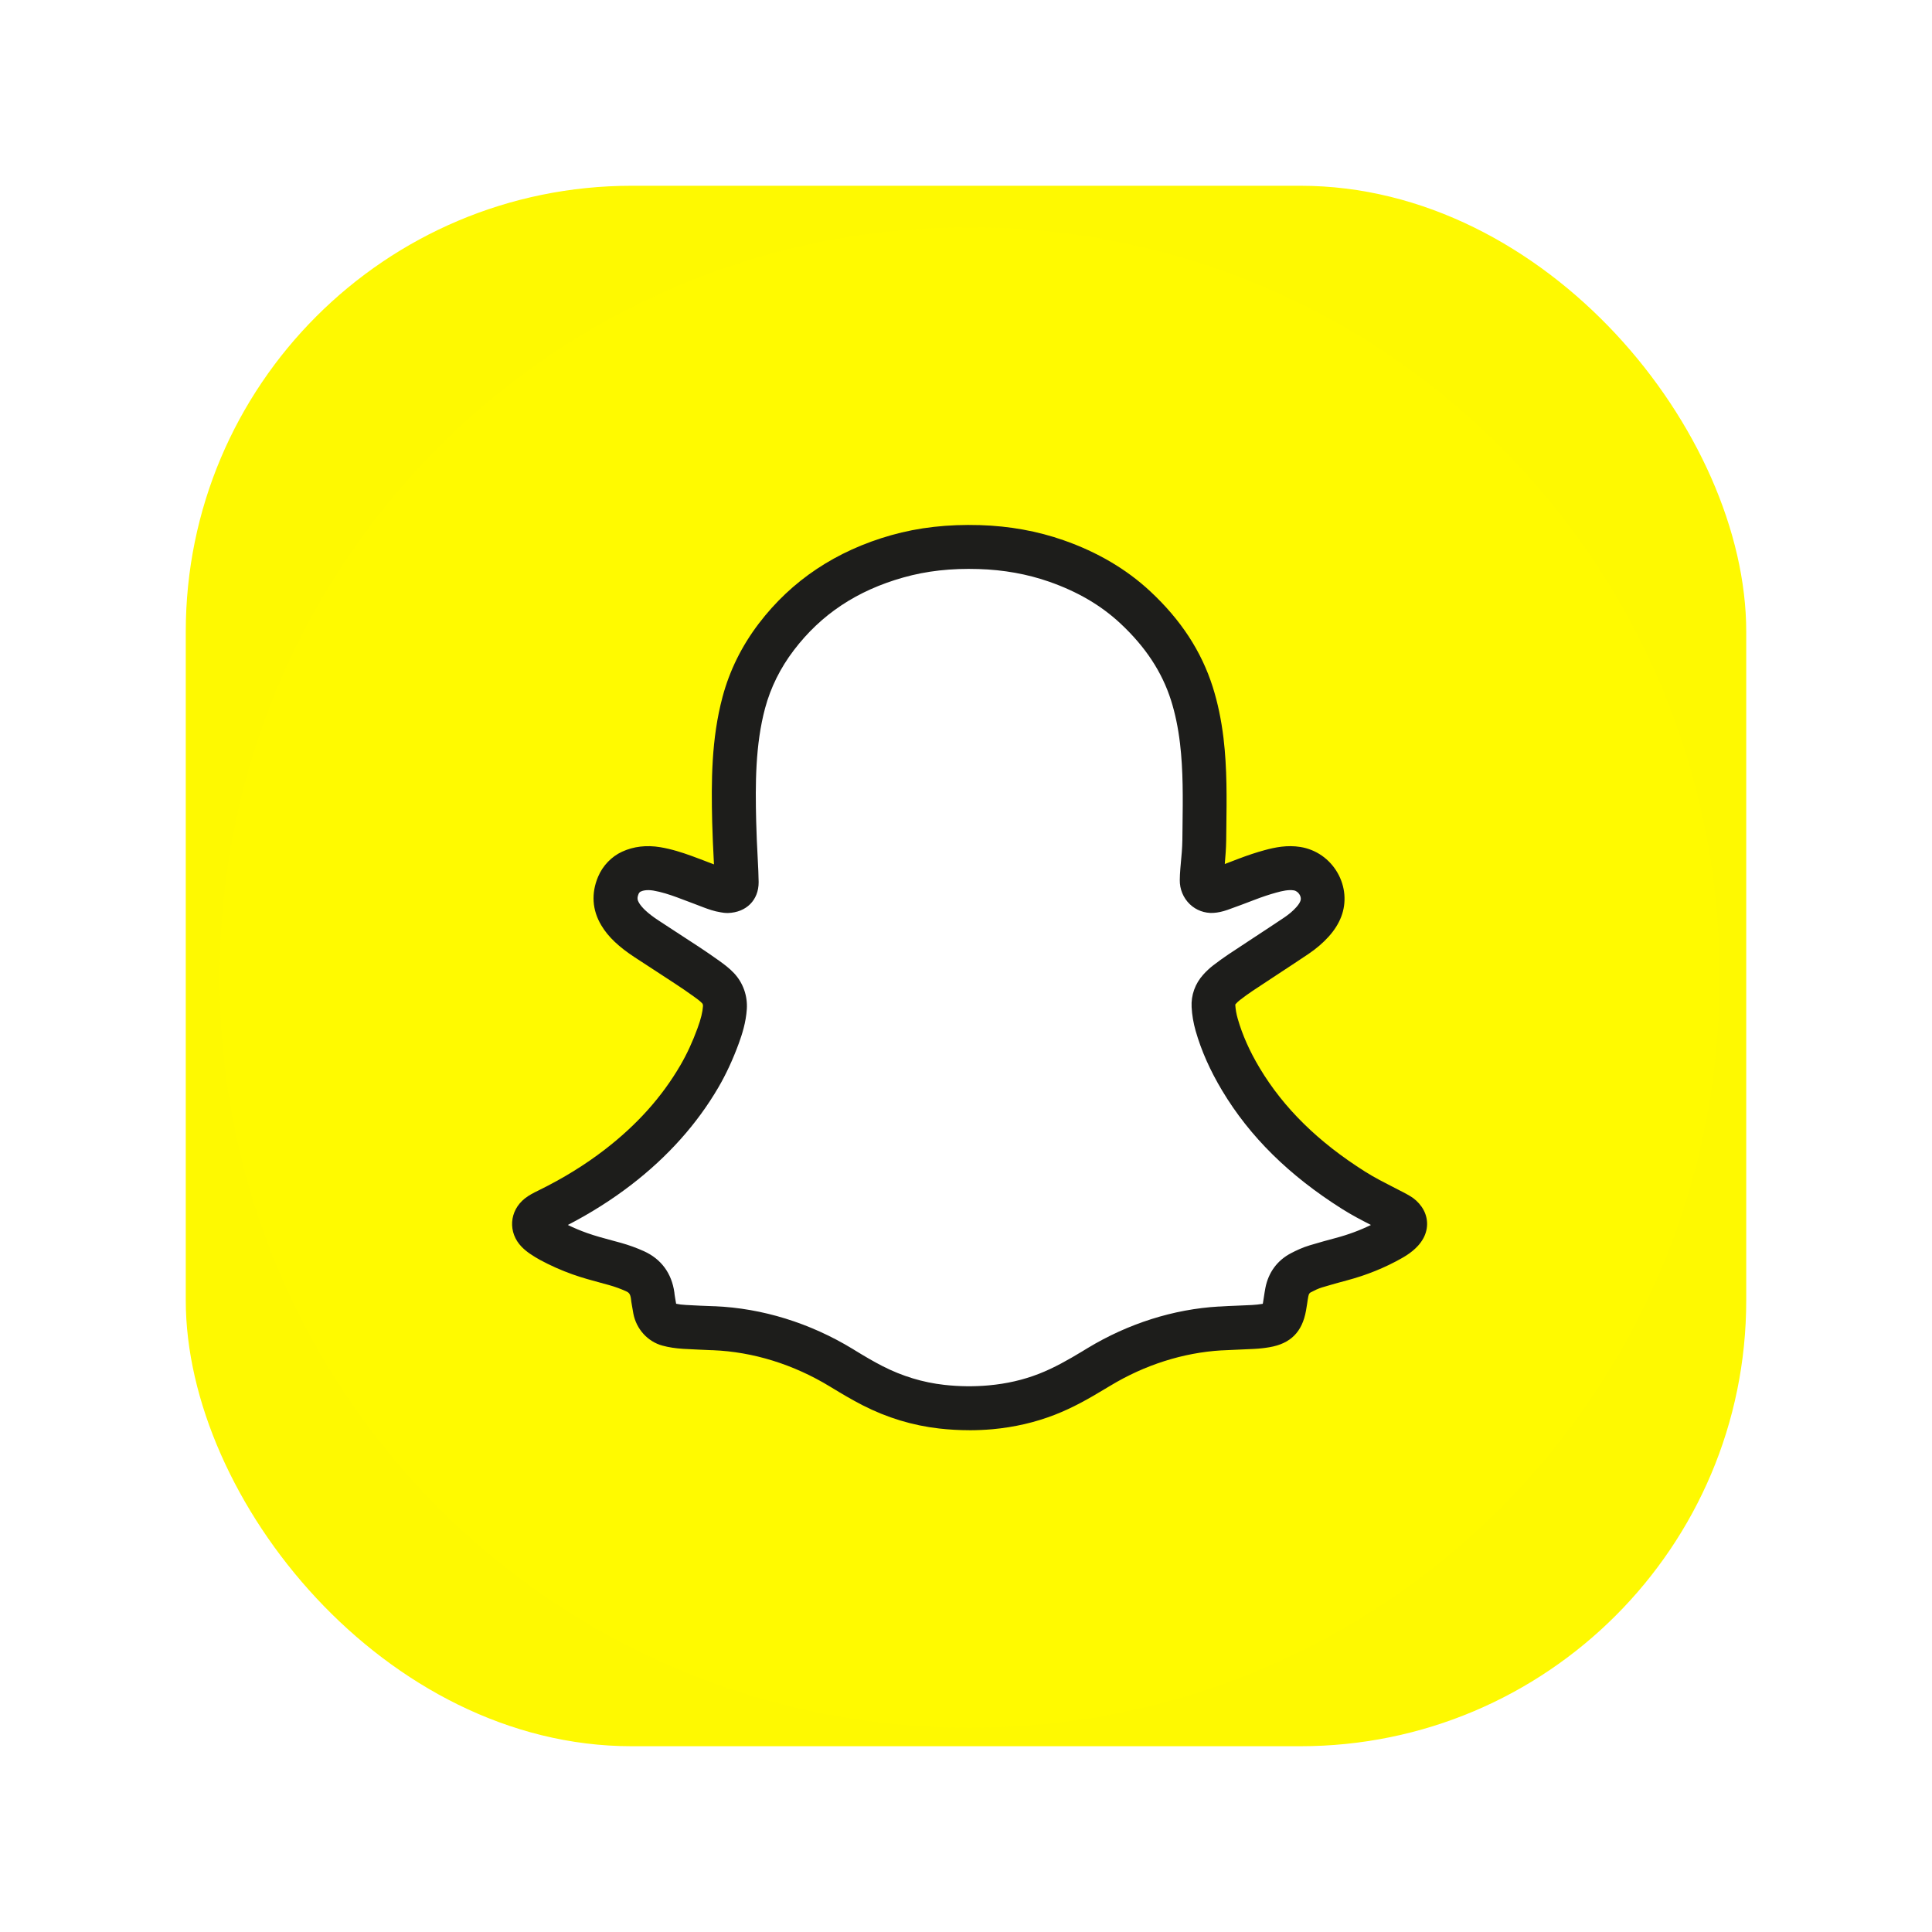 <svg width="104" height="104" viewBox="0 0 104 104" fill="none" xmlns="http://www.w3.org/2000/svg">
<g filter="url(#filter0_f_188_237)">
<rect x="10" y="10" width="84" height="84" rx="24" fill="#FEF901"/>
<path d="M52.104 12.241H52.287C74.517 12.241 92.563 30.293 92.563 52.529V52.712C92.563 74.948 74.517 93 52.287 93H52.104C29.874 93 11.828 74.948 11.828 52.712V52.529C11.828 30.293 29.874 12.241 52.104 12.241Z" fill="#FFFA00"/>
<path d="M64.826 45.232C64.821 45.772 64.764 46.313 64.713 46.853C64.696 47.031 64.691 47.212 64.688 47.391C64.682 47.699 64.928 47.979 65.236 47.959C65.383 47.951 65.533 47.911 65.675 47.863C66.147 47.696 66.614 47.518 67.083 47.34C67.508 47.175 67.941 47.028 68.379 46.91C68.857 46.779 69.335 46.683 69.822 46.762C70.811 46.924 71.456 47.99 71.094 48.927C70.993 49.19 70.837 49.416 70.65 49.626C70.393 49.911 70.102 50.155 69.785 50.37C69.411 50.622 69.035 50.868 68.659 51.117C68.031 51.53 67.403 51.94 66.778 52.359C66.518 52.532 66.266 52.715 66.02 52.905C65.884 53.01 65.757 53.131 65.641 53.259C65.42 53.505 65.299 53.819 65.318 54.147C65.338 54.495 65.398 54.835 65.494 55.169C65.791 56.21 66.246 57.177 66.798 58.102C68.277 60.573 70.373 62.502 72.868 64.078C73.552 64.511 74.285 64.862 75.006 65.233C75.108 65.286 75.207 65.34 75.306 65.399C75.405 65.459 75.493 65.538 75.558 65.634C75.66 65.779 75.674 65.931 75.586 66.09C75.513 66.226 75.405 66.33 75.289 66.427C75.159 66.534 75.017 66.625 74.87 66.707C74.028 67.185 73.122 67.541 72.186 67.79C71.734 67.912 71.281 68.039 70.831 68.172C70.554 68.254 70.294 68.376 70.036 68.509C69.604 68.732 69.358 69.092 69.267 69.559C69.216 69.819 69.185 70.085 69.137 70.345C69.018 71.004 68.781 71.245 68.136 71.358C67.909 71.398 67.677 71.42 67.448 71.434C66.871 71.466 66.294 71.483 65.717 71.514C65.7 71.514 65.683 71.514 65.669 71.514C63.364 71.65 61.135 72.388 59.158 73.582C59.053 73.644 58.949 73.709 58.841 73.772C58.041 74.255 57.226 74.716 56.352 75.056C55.376 75.435 54.369 75.662 53.325 75.755C52.446 75.834 51.569 75.823 50.695 75.724C49.385 75.577 48.144 75.195 46.97 74.595C46.424 74.315 45.898 74.004 45.377 73.684C45.349 73.667 45.321 73.65 45.29 73.63C43.214 72.365 40.852 71.599 38.422 71.499C38.405 71.499 38.388 71.499 38.371 71.499C37.862 71.48 37.356 71.46 36.846 71.429C36.55 71.412 36.252 71.372 35.961 71.293C35.591 71.191 35.322 70.866 35.251 70.49C35.212 70.283 35.18 70.076 35.144 69.87C35.135 69.825 35.135 69.776 35.127 69.731C35.042 69.126 34.742 68.681 34.173 68.424C33.826 68.266 33.469 68.138 33.102 68.036C32.468 67.861 31.829 67.705 31.209 67.482C30.663 67.287 30.137 67.055 29.631 66.777C29.478 66.695 29.331 66.602 29.19 66.506C29.093 66.441 29.003 66.367 28.924 66.285C28.669 66.019 28.695 65.671 28.983 65.445C29.15 65.312 29.345 65.224 29.535 65.131C30.856 64.483 32.109 63.724 33.274 62.825C35.033 61.469 36.524 59.865 37.653 57.933C38.054 57.24 38.388 56.51 38.662 55.757C38.843 55.259 38.99 54.761 39.027 54.238C39.053 53.853 38.923 53.471 38.66 53.191C38.47 52.99 38.249 52.829 38.026 52.667C37.692 52.43 37.356 52.195 37.016 51.971C36.286 51.49 35.554 51.018 34.824 50.54C34.504 50.33 34.196 50.104 33.919 49.841C33.718 49.648 33.537 49.442 33.393 49.201C33.093 48.698 33.07 48.18 33.294 47.648C33.427 47.331 33.676 47.062 33.987 46.918C34.431 46.714 34.895 46.689 35.361 46.765C35.865 46.847 36.349 47.003 36.827 47.175C37.316 47.351 37.797 47.543 38.283 47.727C38.51 47.812 38.739 47.897 38.979 47.934C39.036 47.942 39.092 47.959 39.149 47.956C39.429 47.948 39.661 47.857 39.658 47.481C39.658 47.3 39.652 47.116 39.644 46.935C39.601 46.03 39.548 45.124 39.525 44.219C39.474 42.063 39.483 39.898 40.045 37.805C40.391 36.523 40.987 35.332 41.794 34.274C43.465 32.075 45.671 30.68 48.31 29.936C49.753 29.529 51.227 29.396 52.72 29.441C54.132 29.483 55.537 29.724 56.872 30.188C58.456 30.743 59.896 31.546 61.121 32.686C62.513 33.982 63.585 35.496 64.167 37.329C64.43 38.158 64.597 39.007 64.699 39.867C64.911 41.647 64.852 43.438 64.835 45.226L64.826 45.232Z" fill="white"/>
<path d="M52.166 76.989C51.634 76.989 51.097 76.957 50.565 76.898C49.134 76.737 47.742 76.315 46.435 75.645C45.852 75.345 45.287 75.011 44.764 74.691L44.679 74.64C42.721 73.446 40.541 72.77 38.377 72.682H38.326C37.876 72.662 37.336 72.64 36.781 72.609C36.366 72.583 35.995 72.527 35.653 72.433C34.864 72.218 34.253 71.542 34.094 70.713C34.063 70.557 34.038 70.399 34.012 70.243L33.984 70.071C33.975 70.02 33.97 69.963 33.964 69.909C33.927 69.649 33.854 69.578 33.693 69.505C33.404 69.375 33.099 69.264 32.788 69.177C32.641 69.134 32.493 69.095 32.343 69.055C31.846 68.922 31.331 68.781 30.813 68.597C30.202 68.379 29.614 68.116 29.065 67.819C28.884 67.719 28.703 67.609 28.525 67.487C28.358 67.371 28.205 67.247 28.072 67.108C27.716 66.738 27.538 66.265 27.569 65.776C27.603 65.286 27.843 64.842 28.245 64.519C28.494 64.322 28.743 64.203 28.944 64.104L29.012 64.07C30.304 63.436 31.492 62.703 32.55 61.888C34.289 60.547 35.625 59.059 36.629 57.336C36.974 56.744 37.285 56.074 37.548 55.349C37.732 54.846 37.819 54.489 37.842 54.158C37.845 54.096 37.828 54.037 37.794 54.003C37.678 53.881 37.511 53.757 37.333 53.632C36.977 53.377 36.657 53.157 36.357 52.962C35.91 52.667 35.461 52.376 35.014 52.084L34.168 51.533C33.738 51.25 33.396 50.987 33.096 50.704C32.793 50.418 32.556 50.127 32.369 49.812C31.877 48.992 31.817 48.087 32.196 47.193C32.445 46.601 32.915 46.112 33.483 45.849C34.103 45.563 34.799 45.481 35.545 45.605C36.173 45.71 36.742 45.9 37.22 46.072C37.548 46.191 37.87 46.315 38.196 46.44C38.275 46.471 38.354 46.502 38.433 46.53L38.422 46.304C38.388 45.636 38.354 44.943 38.337 44.256C38.286 42.088 38.286 39.782 38.897 37.505C39.276 36.09 39.932 34.766 40.846 33.566C42.611 31.246 45.013 29.645 47.982 28.807C49.459 28.391 51.02 28.216 52.748 28.267C54.335 28.315 55.851 28.589 57.254 29.082C59.076 29.718 60.643 30.643 61.916 31.829C63.571 33.371 64.671 35.057 65.282 36.978C65.55 37.827 65.74 38.73 65.862 39.734C66.057 41.367 66.034 42.991 66.014 44.564L66.006 45.243C66 45.679 65.966 46.1 65.93 46.511C66.175 46.417 66.422 46.324 66.656 46.233C67.168 46.038 67.629 45.885 68.065 45.767C68.622 45.614 69.287 45.475 70.008 45.594C70.843 45.73 71.57 46.236 71.999 46.983C72.421 47.716 72.492 48.579 72.198 49.349C72.053 49.722 71.835 50.07 71.53 50.41C71.225 50.749 70.871 51.055 70.447 51.343C70.155 51.541 69.861 51.734 69.567 51.929L68.69 52.506C68.272 52.781 67.85 53.058 67.434 53.335C67.211 53.485 66.976 53.652 66.741 53.836C66.668 53.892 66.591 53.963 66.518 54.045C66.501 54.065 66.495 54.076 66.495 54.079C66.509 54.328 66.552 54.58 66.628 54.84C66.88 55.715 67.264 56.583 67.81 57.494C69.103 59.65 70.961 61.478 73.496 63.077C73.988 63.388 74.514 63.654 75.071 63.94C75.23 64.019 75.388 64.101 75.544 64.183C75.665 64.245 75.784 64.313 75.9 64.381C76.146 64.525 76.355 64.718 76.522 64.955C76.882 65.467 76.918 66.101 76.624 66.65C76.446 66.978 76.206 67.199 76.041 67.335C75.826 67.513 75.614 67.64 75.453 67.731C74.551 68.243 73.555 68.645 72.489 68.928C72.09 69.032 71.668 69.151 71.168 69.301C70.967 69.361 70.758 69.462 70.58 69.556C70.503 69.595 70.458 69.626 70.427 69.785C70.401 69.912 70.384 70.04 70.365 70.17C70.345 70.3 70.325 70.427 70.302 70.555C70.096 71.7 69.474 72.326 68.337 72.521C68.079 72.566 67.802 72.597 67.513 72.612C67.228 72.629 66.942 72.64 66.654 72.651C66.362 72.662 66.071 72.674 65.782 72.691H65.751C63.689 72.815 61.624 73.472 59.766 74.595L59.449 74.784C58.643 75.271 57.761 75.778 56.776 76.159C55.73 76.567 54.604 76.827 53.43 76.935C53.012 76.972 52.587 76.991 52.163 76.991L52.166 76.989ZM36.397 70.181C36.55 70.215 36.719 70.235 36.917 70.246C37.452 70.277 37.975 70.3 38.416 70.314H38.47C41.036 70.422 43.607 71.217 45.906 72.617L45.997 72.674C46.551 73.013 47.023 73.291 47.51 73.54C48.565 74.08 49.679 74.419 50.828 74.547C51.628 74.637 52.432 74.646 53.221 74.575C54.188 74.487 55.074 74.284 55.925 73.953C56.74 73.636 57.515 73.192 58.233 72.759L58.55 72.566C60.736 71.245 63.175 70.472 65.604 70.331H65.652C65.958 70.311 66.26 70.297 66.563 70.286C66.837 70.275 67.115 70.263 67.389 70.249C67.587 70.238 67.774 70.218 67.943 70.19C67.955 70.19 67.963 70.187 67.975 70.184C67.977 70.17 67.98 70.153 67.986 70.133C68.006 70.025 68.02 69.918 68.037 69.81C68.062 69.649 68.085 69.488 68.116 69.329C68.28 68.489 68.761 67.841 69.502 67.456C69.762 67.321 70.113 67.151 70.506 67.035C71.029 66.879 71.471 66.755 71.892 66.644C72.568 66.466 73.207 66.228 73.798 65.94C73.284 65.677 72.757 65.402 72.243 65.077C69.389 63.275 67.279 61.192 65.791 58.711C65.138 57.621 64.671 56.569 64.362 55.494C64.241 55.067 64.167 54.637 64.145 54.212C64.111 53.573 64.331 52.953 64.77 52.466C64.937 52.28 65.118 52.11 65.304 51.968C65.582 51.753 65.859 51.555 66.127 51.374C66.549 51.091 66.976 50.811 67.4 50.534L68.277 49.957C68.563 49.77 68.846 49.583 69.129 49.391C69.392 49.213 69.604 49.032 69.779 48.836C69.889 48.712 69.96 48.607 70 48.502C70.053 48.361 70 48.228 69.96 48.163C69.887 48.036 69.768 47.948 69.641 47.928C69.366 47.883 69.024 47.959 68.696 48.05C68.337 48.149 67.949 48.276 67.511 48.446C67.052 48.621 66.563 48.808 66.071 48.981C65.802 49.074 65.556 49.128 65.313 49.142C64.849 49.167 64.388 49.001 64.049 48.675C63.695 48.336 63.5 47.86 63.508 47.371C63.511 47.204 63.517 46.98 63.539 46.748L63.559 46.522C63.602 46.069 63.641 45.642 63.647 45.223L63.655 44.536C63.675 42.971 63.695 41.491 63.52 40.017C63.418 39.163 63.259 38.402 63.036 37.697C62.552 36.172 61.661 34.82 60.312 33.561C59.265 32.584 58.012 31.852 56.479 31.314C55.306 30.904 54.027 30.672 52.684 30.632C51.199 30.584 49.872 30.734 48.63 31.085C46.13 31.789 44.201 33.071 42.733 35.001C42.006 35.954 41.485 37.007 41.185 38.121C40.657 40.094 40.657 42.207 40.705 44.202C40.719 44.858 40.753 45.535 40.787 46.188L40.821 46.89C40.829 47.088 40.835 47.286 40.838 47.484C40.843 48.449 40.178 49.117 39.183 49.148C39.008 49.148 38.874 49.125 38.801 49.111C38.431 49.054 38.117 48.935 37.865 48.842C37.695 48.777 37.525 48.712 37.356 48.647C37.044 48.528 36.733 48.409 36.422 48.296C36.049 48.16 35.605 48.013 35.166 47.939C34.796 47.88 34.595 47.945 34.476 47.999C34.448 48.013 34.403 48.055 34.377 48.115C34.284 48.336 34.312 48.454 34.4 48.602C34.476 48.729 34.584 48.856 34.725 48.992C34.92 49.176 35.155 49.357 35.463 49.558L36.303 50.107C36.756 50.401 37.209 50.695 37.658 50.992C37.984 51.207 38.326 51.442 38.708 51.714C38.971 51.903 39.254 52.11 39.514 52.387C39.998 52.902 40.249 53.607 40.201 54.325C40.153 55.044 39.944 55.689 39.768 56.17C39.454 57.027 39.087 57.822 38.671 58.535C37.525 60.499 35.953 62.259 33.992 63.77C32.954 64.57 31.803 65.3 30.567 65.94C30.898 66.101 31.246 66.248 31.608 66.376C32.038 66.528 32.485 66.65 32.96 66.777C33.113 66.82 33.268 66.859 33.421 66.902C33.845 67.021 34.264 67.171 34.663 67.352C35.588 67.77 36.156 68.537 36.301 69.57C36.306 69.607 36.309 69.644 36.312 69.677V69.672L36.34 69.856C36.357 69.966 36.377 70.076 36.397 70.184V70.181Z" fill="#1D1D1B"/>
</g>
<defs>
<filter id="filter0_f_188_237" x="0.2" y="0.2" width="103.6" height="103.6" filterUnits="userSpaceOnUse" color-interpolation-filters="sRGB">
<feFlood flood-opacity="0" result="BackgroundImageFix"/>
<feBlend mode="normal" in="SourceGraphic" in2="BackgroundImageFix" result="shape"/>
<feGaussianBlur stdDeviation="4.9" result="effect1_foregroundBlur_188_237"/>
</filter>
</defs>
</svg>
